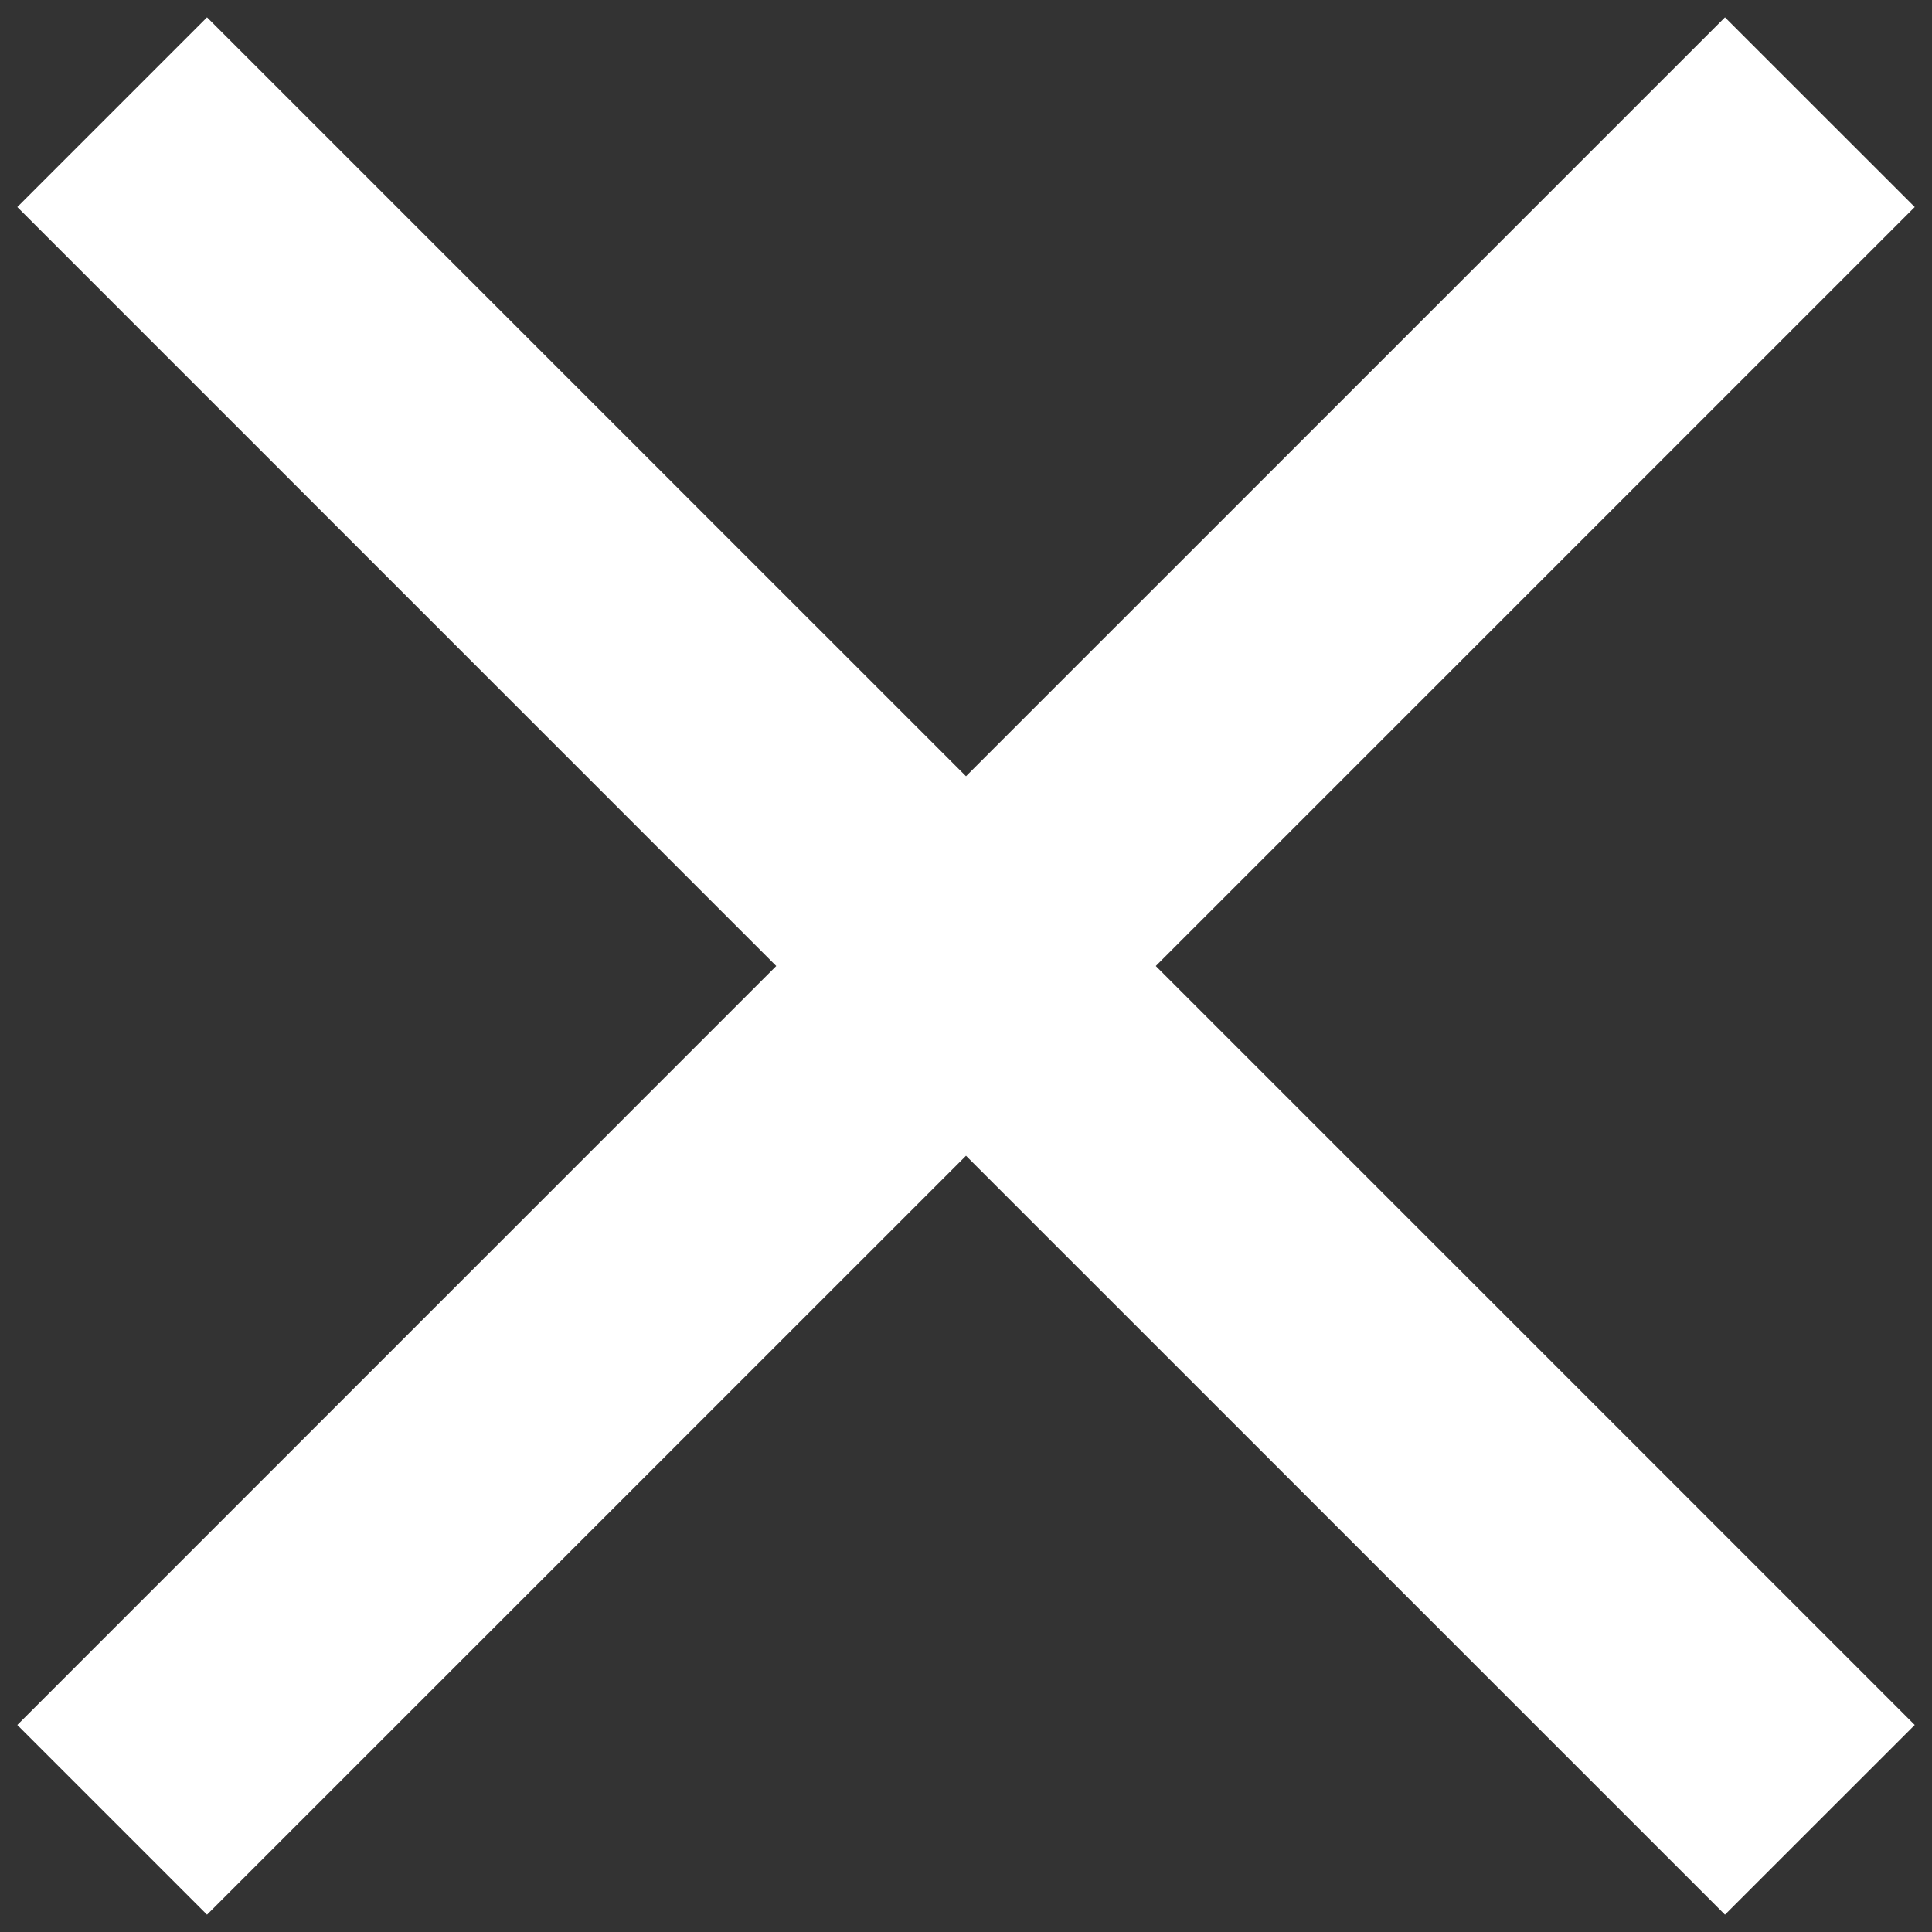 <svg width="32" height="32" viewBox="0 0 32 32" fill="none" xmlns="http://www.w3.org/2000/svg">
<rect x="0" y="0" width="32" height="32" fill="#333333" stroke="none"/>
<path d="M28.571 0.287L16 12.857L3.429 0.287L0.287 3.429L12.857 16L0.287 28.571L3.429 31.713L16 19.143L28.571 31.713L31.714 28.571L19.143 16L31.714 3.429L28.571 0.287Z" fill="white"/>
</svg>